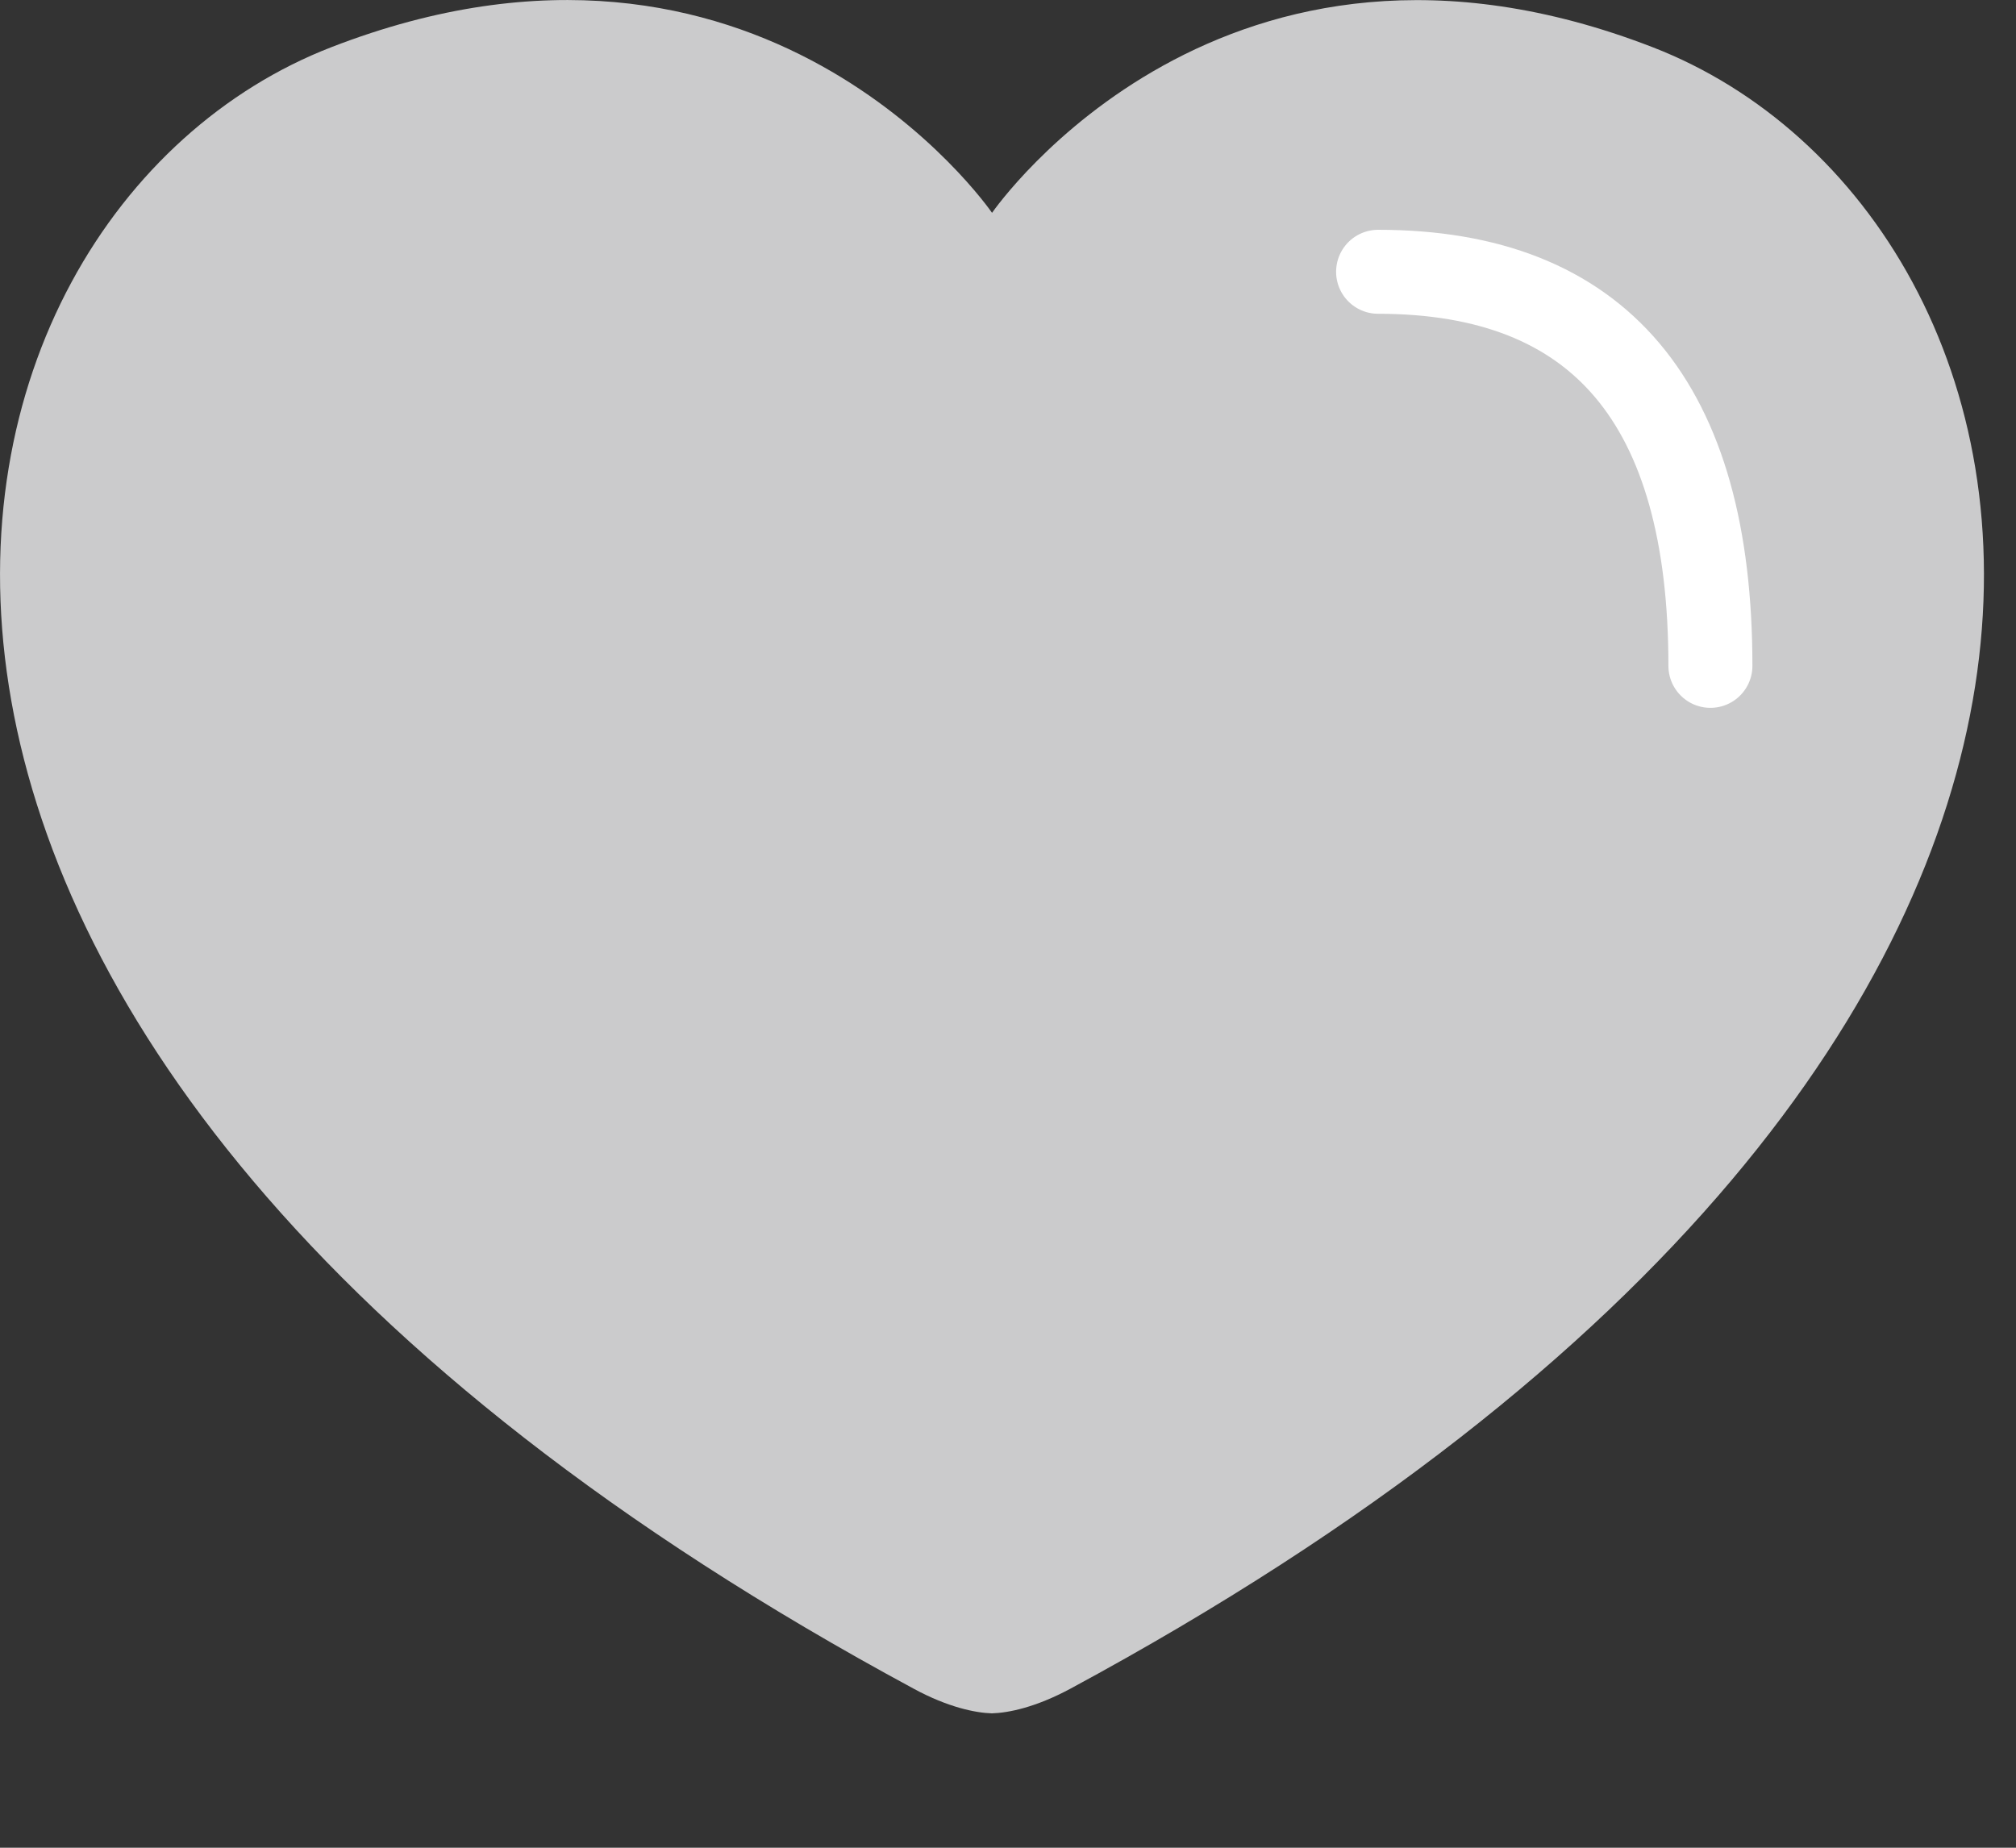 <svg width="12px" height="11px" viewBox="0 0 12 11" version="1.1" xmlns="http://www.w3.org/2000/svg" xmlns:xlink="http://www.w3.org/1999/xlink">
    <rect x="0" y="0" width="12" height="11" fill="#333333" stroke="none"/>
    <!-- Generator: Sketch 49 (51002) - http://www.bohemiancoding.com/sketch -->
    <desc>Created with Sketch.</desc>
    <defs></defs>
    <g id="Page-1" stroke="none" stroke-width="1" fill="none" fill-rule="evenodd">
        <g id="首页-copy-6" transform="translate(-148, -763)">
            <g id="Group-4" transform="translate(12, 496)">
                <g id="收藏-2" transform="translate(136, 267)">
                    <path d="M9.837,0.281 C7.285,-0.708 5.928,1.235 5.905,1.267 C5.882,1.234 4.525,-0.709 1.972,0.281 C-0.583,1.271 -1.747,6.177 5.44,10.054 C5.643,10.164 5.806,10.197 5.904,10.2 C6.004,10.197 6.165,10.164 6.37,10.054 C13.557,6.177 12.392,1.271 9.837,0.281 Z" id="Shape" fill="#CBCBCC" fill-rule="nonzero"></path>
                    <path d="M8.203,1.618 C9.521,1.618 10.181,2.4 10.181,3.964" id="Path-3" stroke="#FFFFFF" stroke-width="0.5" stroke-linecap="round"></path>
                </g>
            </g>
        </g>
    </g>
</svg>